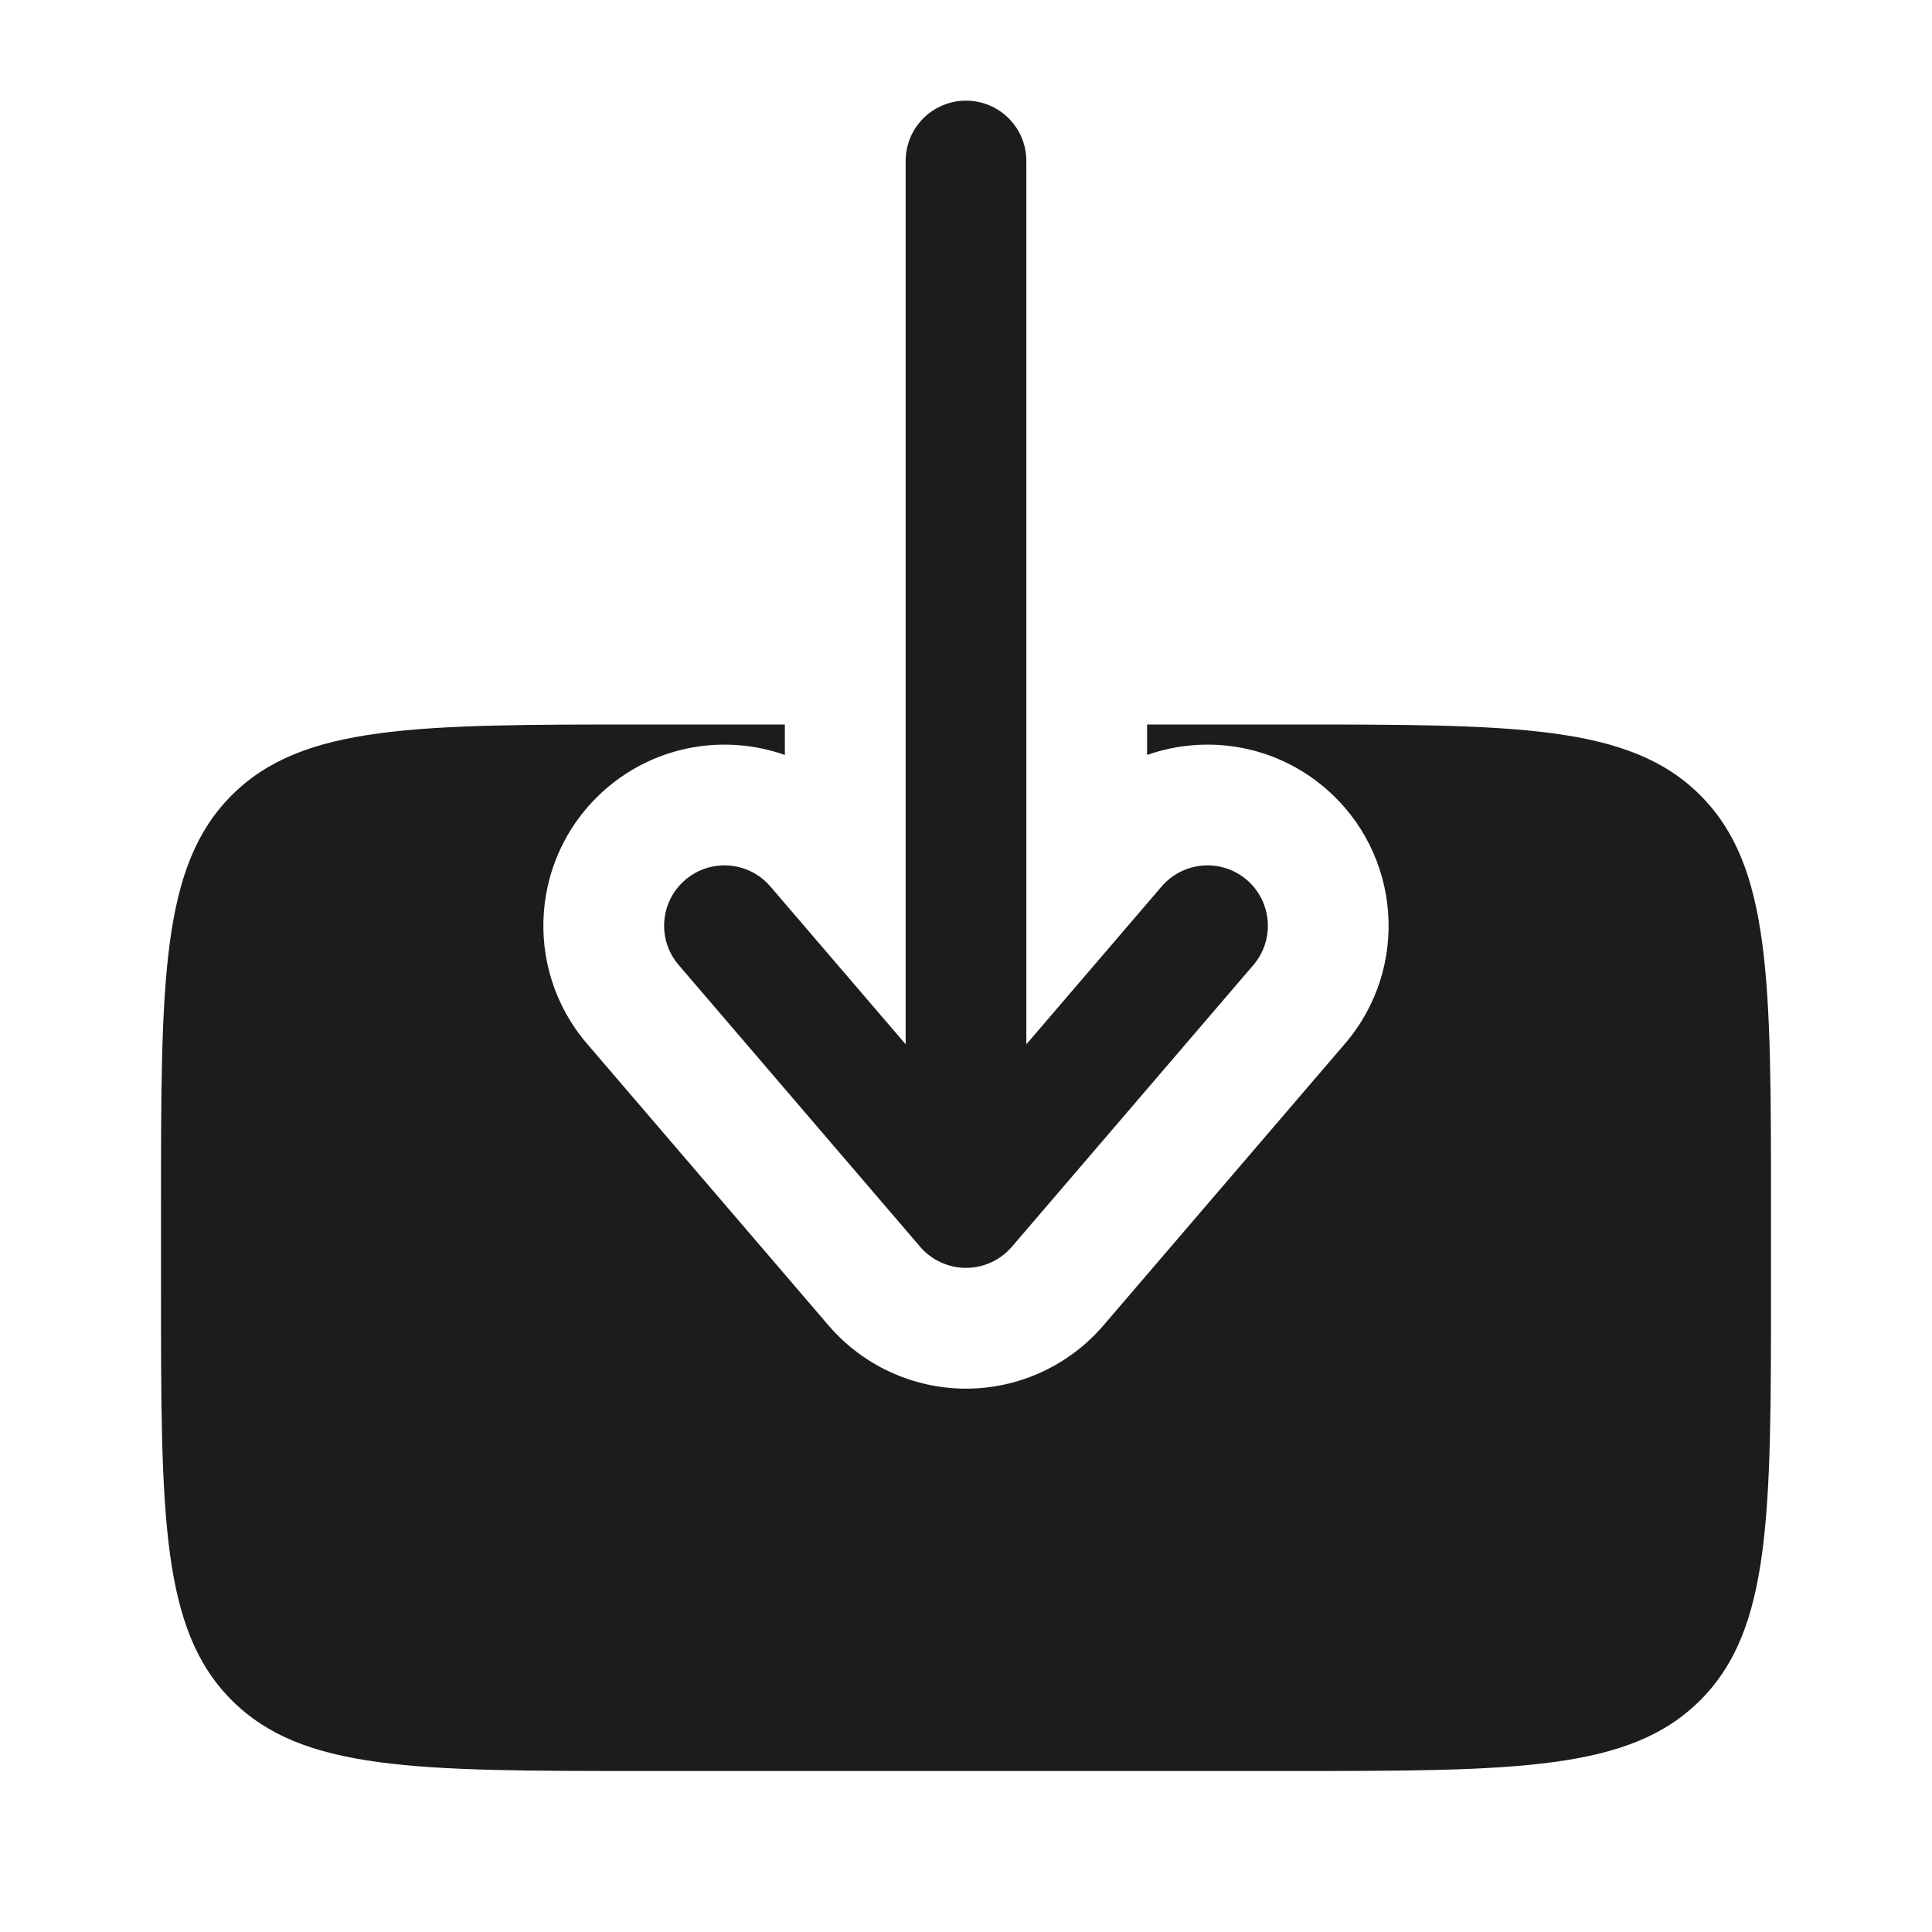 <svg width="42" height="42" viewBox="0 0 42 42" fill="none" xmlns="http://www.w3.org/2000/svg">
<g id="Bold / Arrows Action / Download">
<g id="Vector">
<path fill-rule="evenodd" clip-rule="evenodd" d="M21 2.188C20.275 2.188 19.688 2.775 19.688 3.5V22.702L16.747 19.271C16.275 18.721 15.446 18.657 14.896 19.128C14.345 19.6 14.282 20.429 14.754 20.979L20.003 27.104C20.253 27.395 20.617 27.562 21 27.562C21.383 27.562 21.747 27.395 21.997 27.104L27.247 20.979C27.718 20.429 27.654 19.6 27.104 19.128C26.554 18.657 25.725 18.721 25.253 19.271L22.312 22.702L22.312 3.5C22.312 2.775 21.725 2.188 21 2.188Z" fill="#1C1C1C"/>
<path d="M24.937 15.75V16.412C26.221 15.96 27.705 16.186 28.812 17.135C30.463 18.551 30.655 21.036 29.239 22.688L23.989 28.812C23.241 29.685 22.149 30.188 21 30.188C19.851 30.188 18.758 29.685 18.01 28.812L12.76 22.688C11.345 21.036 11.536 18.551 13.187 17.135C14.295 16.186 15.779 15.96 17.062 16.412V15.75H14C9.05 15.75 6.575 15.75 5.038 17.288C3.5 18.825 3.5 21.3 3.5 26.25V28C3.5 32.95 3.5 35.425 5.038 36.962C6.575 38.5 9.05 38.5 14 38.5H28C32.95 38.5 35.425 38.5 36.962 36.962C38.5 35.425 38.5 32.95 38.5 28V26.25C38.5 21.3 38.5 18.825 36.962 17.288C35.425 15.75 32.95 15.75 28 15.75H24.937Z" fill="#1C1C1C"/>
</g>
</g>
</svg>
